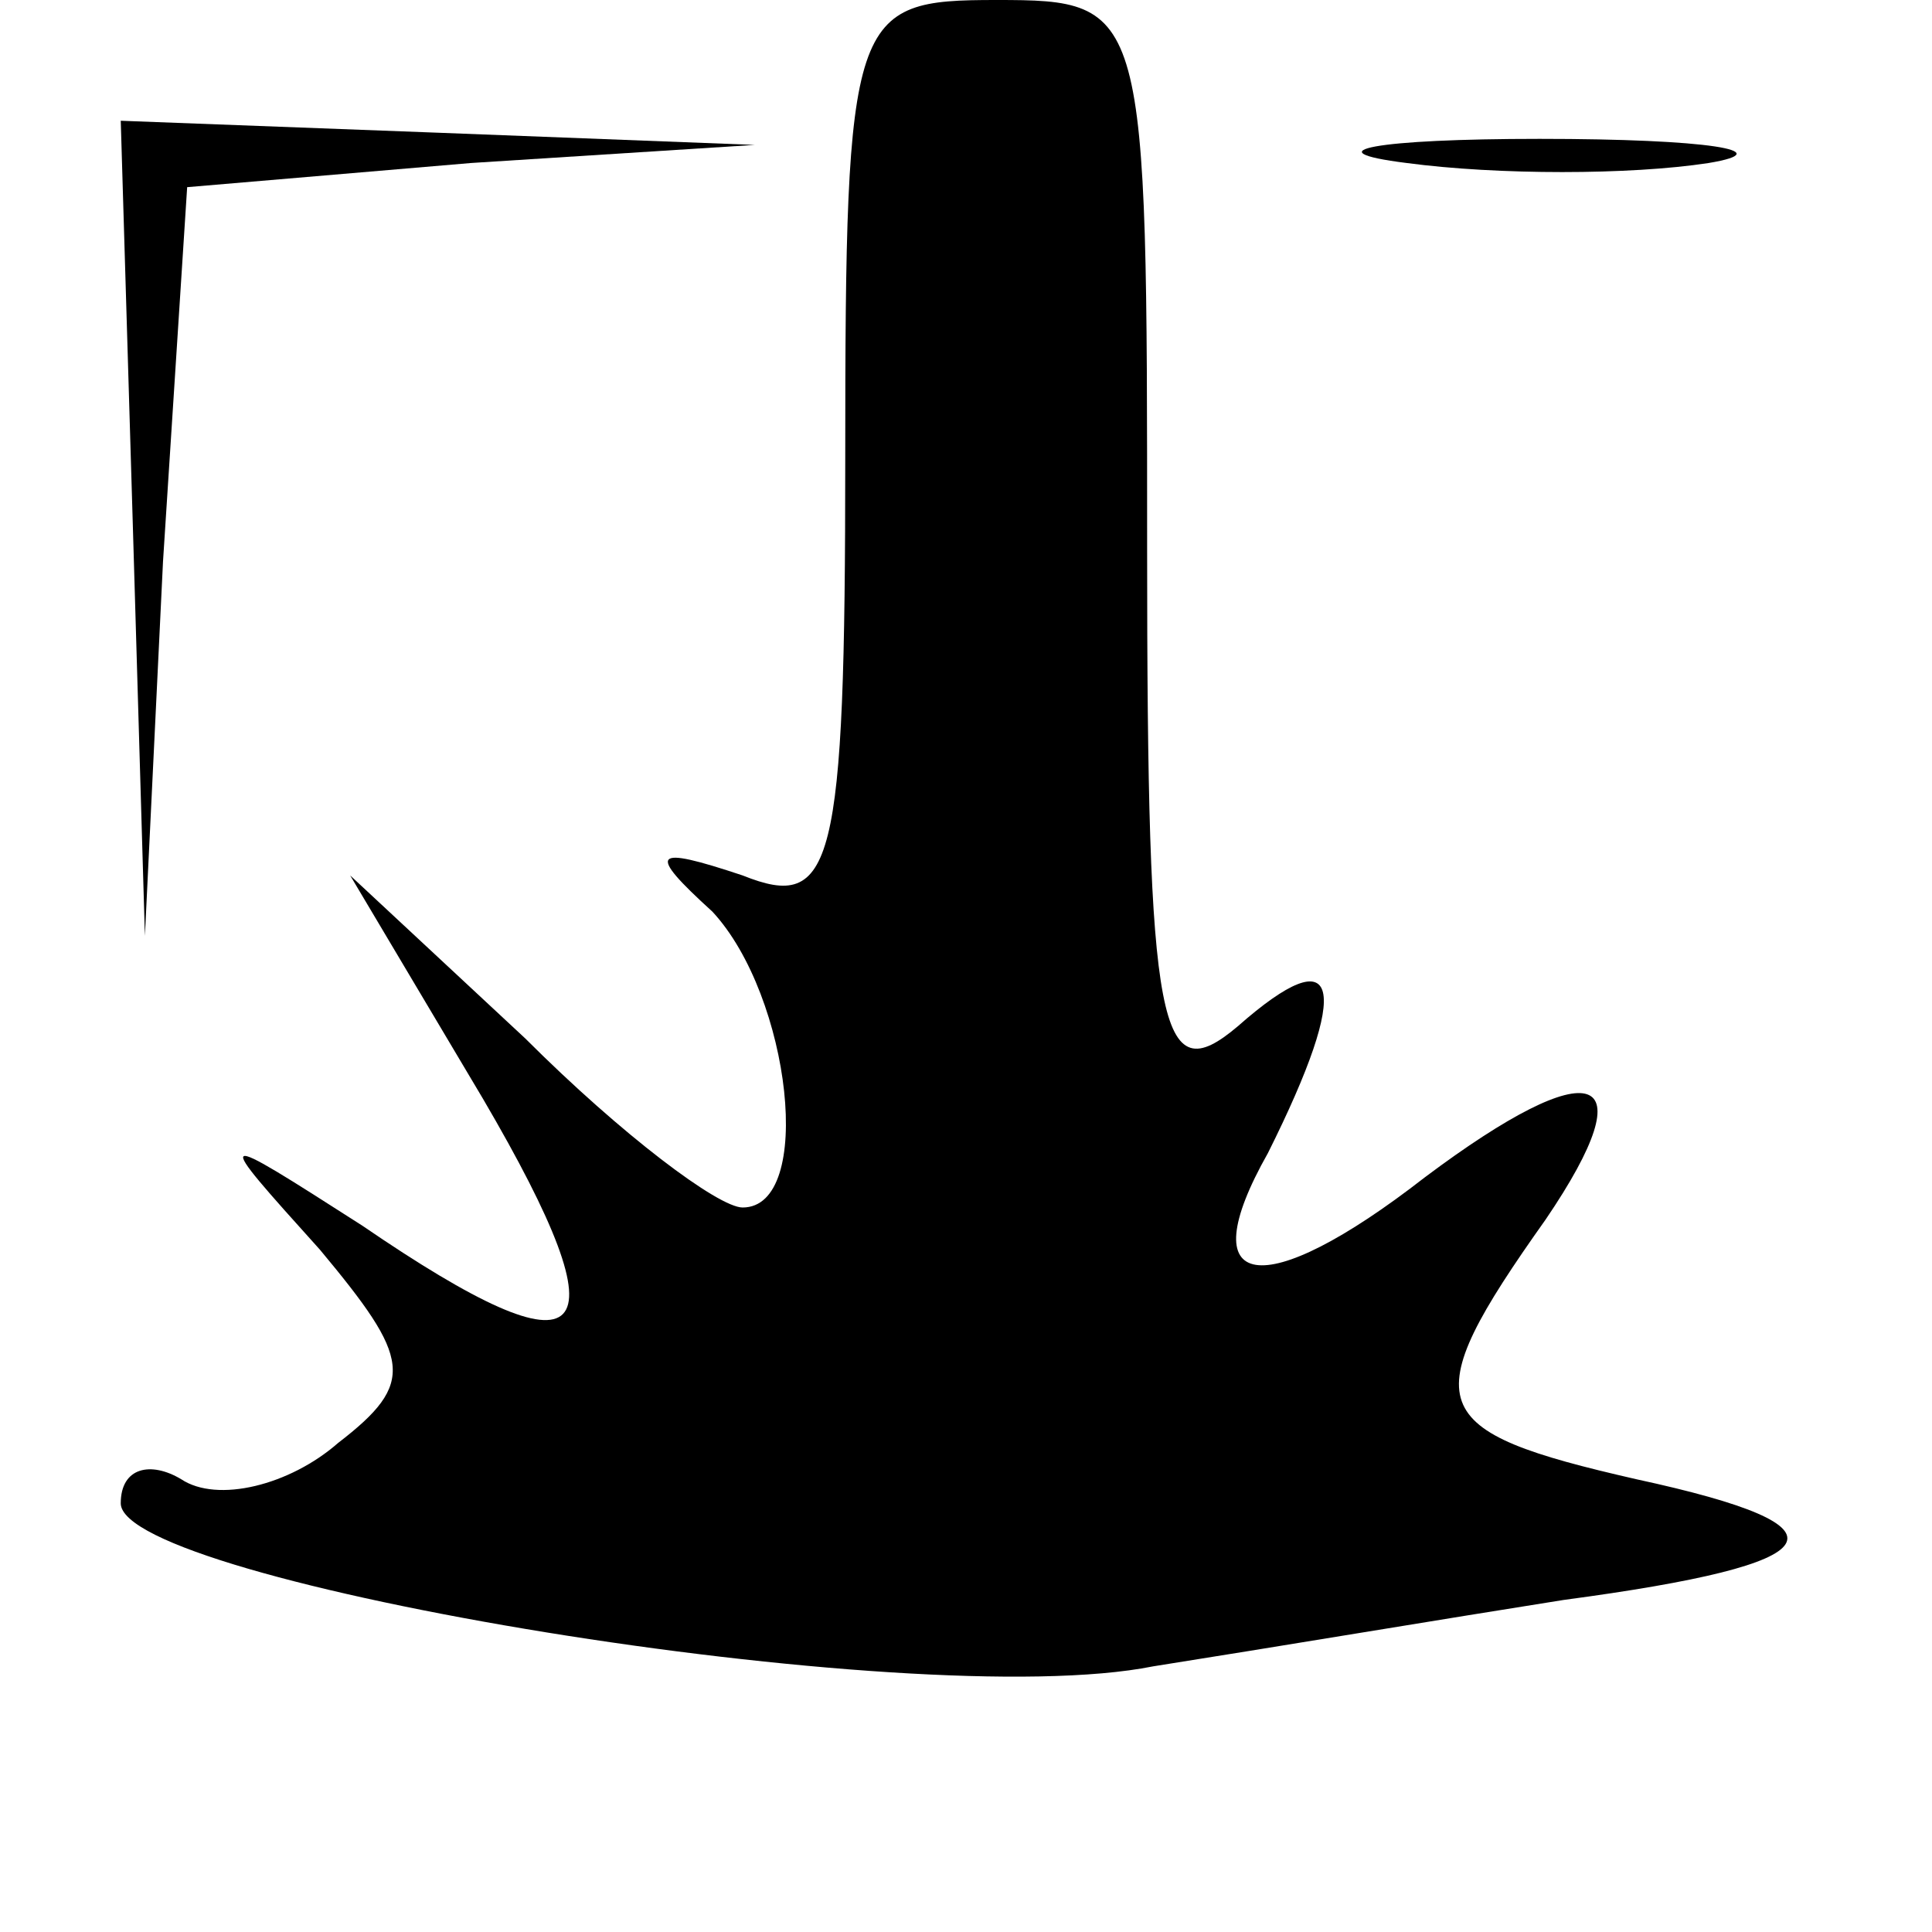 <?xml version="1.0" standalone="no"?>
<!DOCTYPE svg PUBLIC "-//W3C//DTD SVG 20010904//EN"
 "http://www.w3.org/TR/2001/REC-SVG-20010904/DTD/svg10.dtd">
<svg version="1.0" xmlns="http://www.w3.org/2000/svg"
 width="32pt" height="32pt" viewBox="0 0 32 32"
 preserveAspectRatio="xMidYMid meet">
<g transform="translate(0,32) scale(0.1,-0.1)"
fill="#000000" stroke="none">
<path fill="#000000" stroke="none" d="M140 244 c0 -68 -2 -75 -17 -69 -15 5
-16 4 -5 -6 13 -14 17 -49 5 -49 -4 0 -20 12 -36 28 l-29 27 22 -37 c24 -41
18 -47 -20 -21 -25 16 -25 16 -7 -4 15 -18 16 -22 3 -32 -8 -7 -20 -10 -26 -6
-5 3 -10 2 -10 -4 0 -13 131 -35 171 -27 19 3 49 8 68 11 45 6 49 12 12 20
-35 8 -37 12 -15 43 17 25 8 28 -20 7 -27 -21 -39 -19 -26 4 14 28 12 36 -5
21 -13 -11 -15 -1 -15 79 0 90 0 91 -25 91 -24 0 -25 -2 -25 -76z"/>
<path fill="#000000" stroke="none" d="M22 233 l2 -68 3 62 4 62 47 4 47 3
-52 2 -53 2 2 -67z"/>
<path fill="#000000" stroke="none" d="M233 293 c15 -2 37 -2 50 0 12 2 0 4
-28 4 -27 0 -38 -2 -22 -4z"/>
</g>
</svg>
